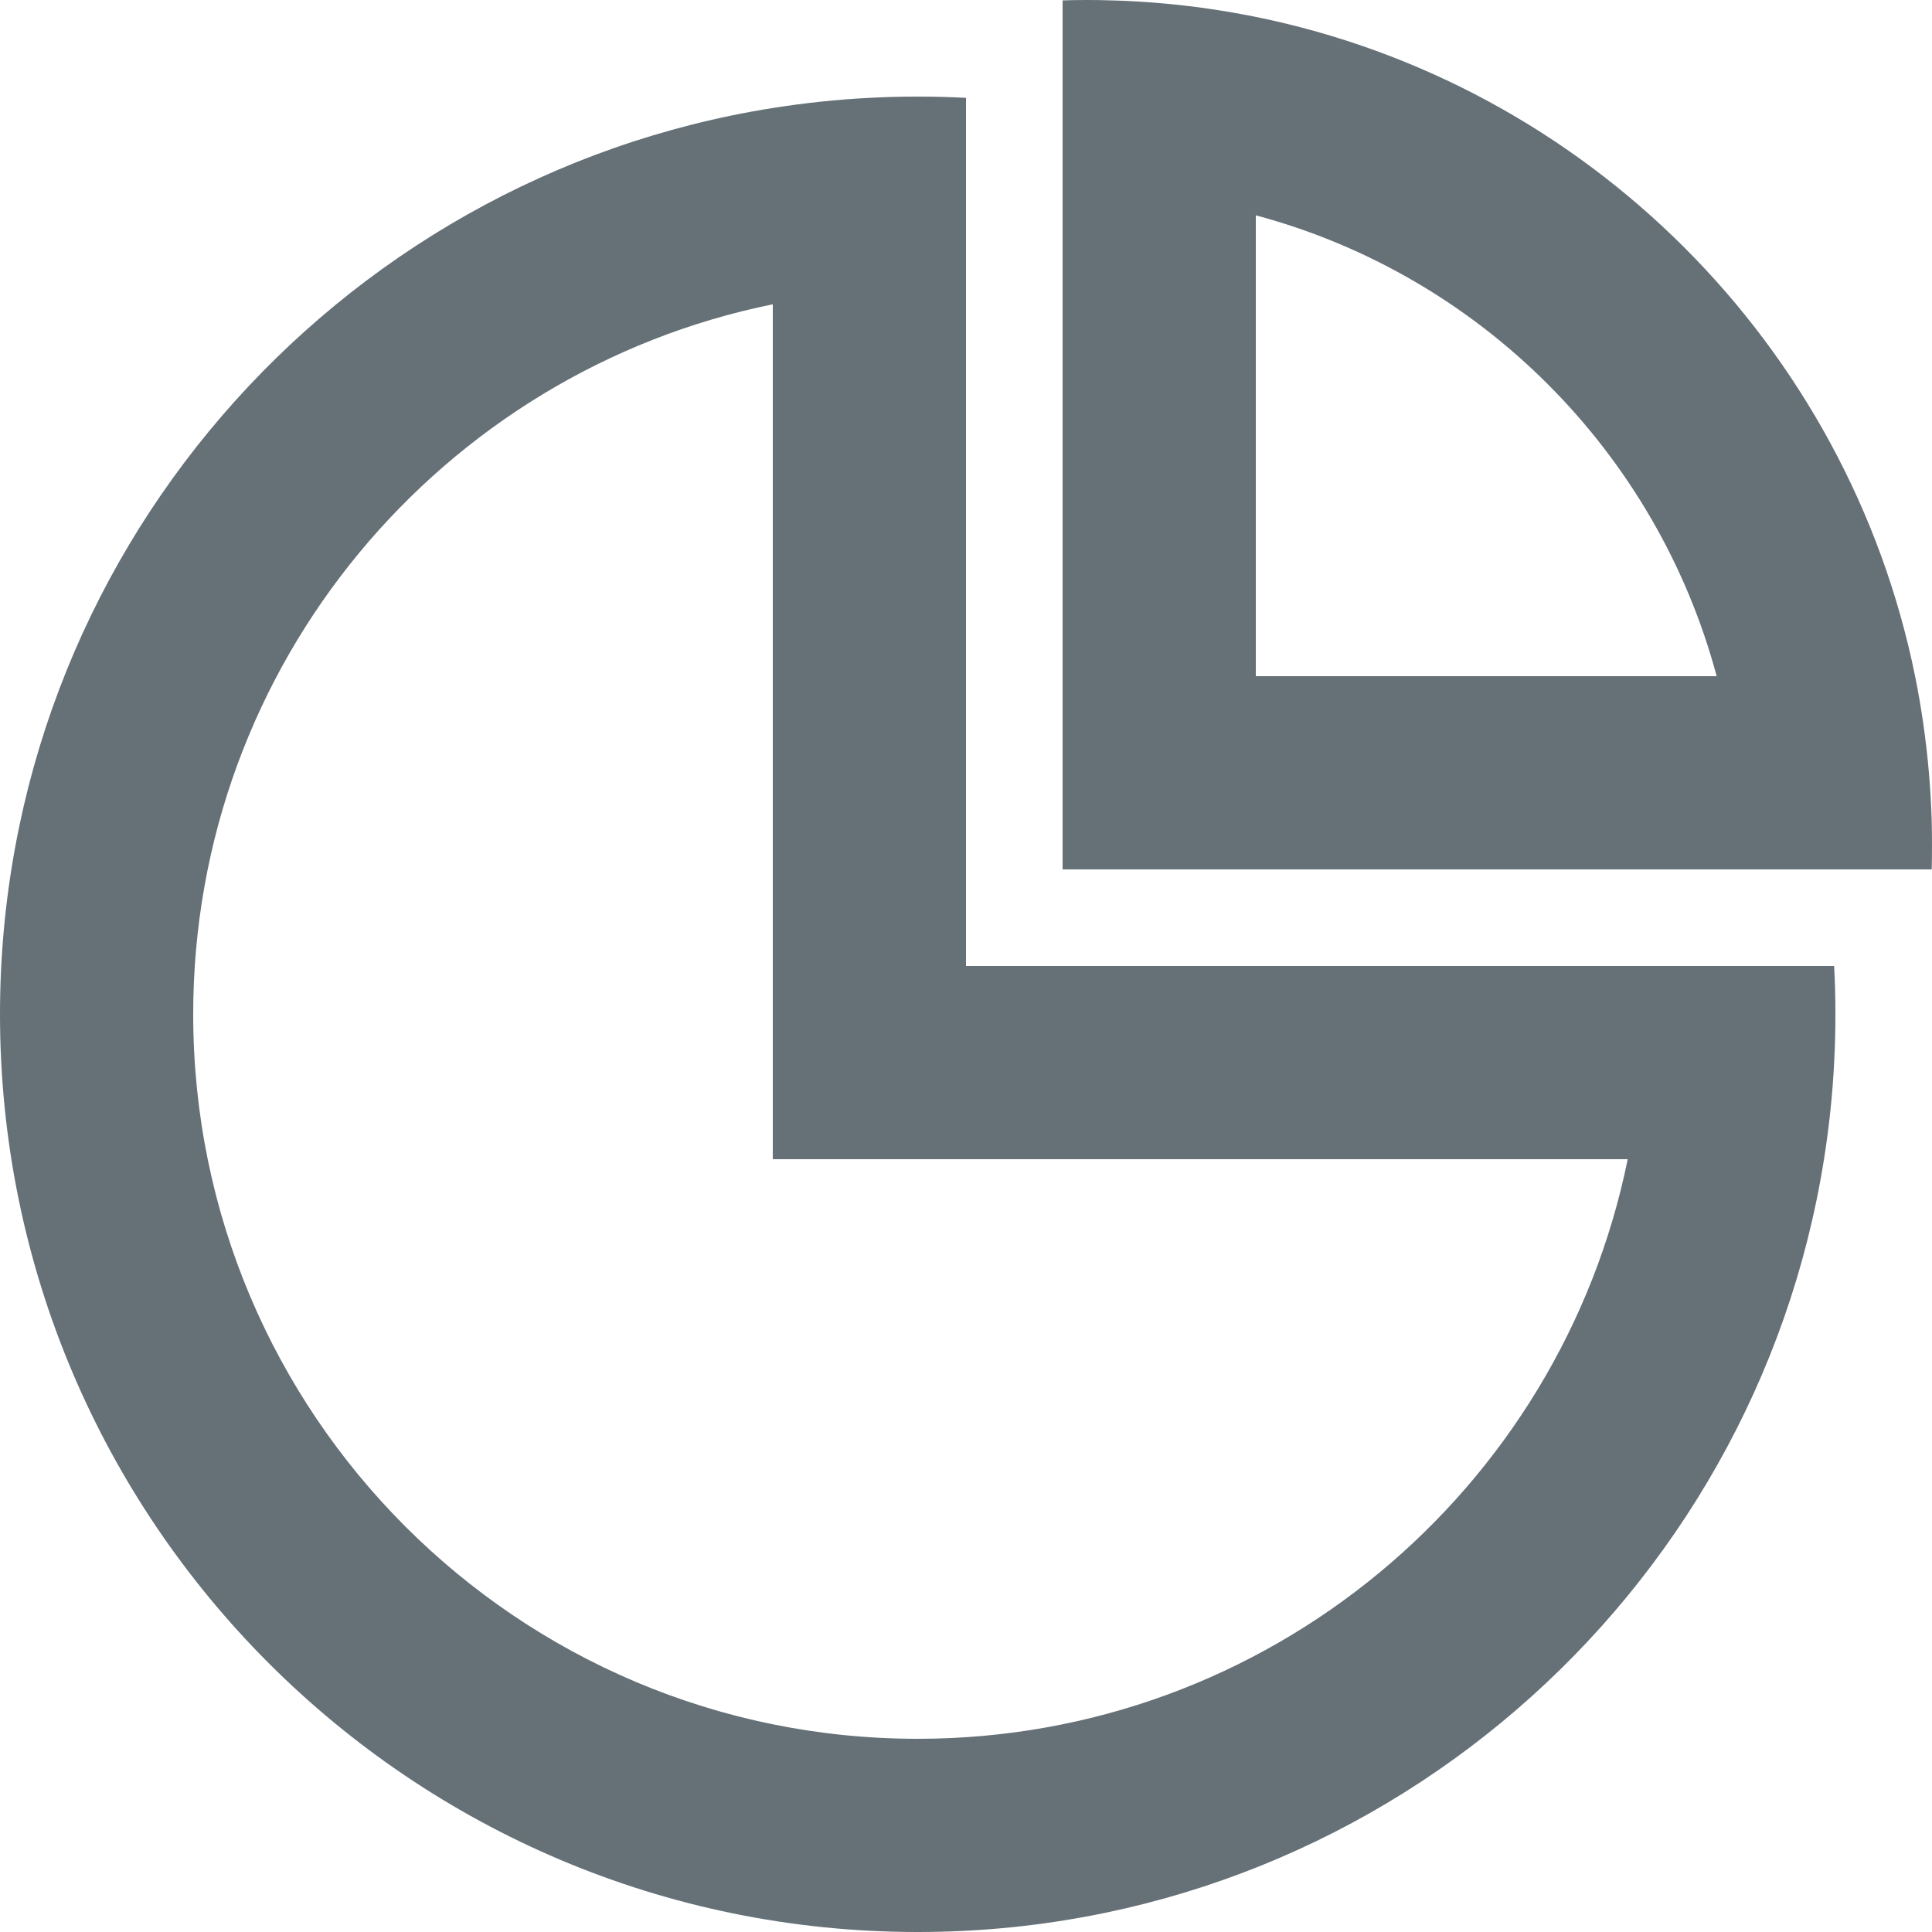 <svg width="20" height="20" viewBox="0 0 20 20" fill="none" xmlns="http://www.w3.org/2000/svg">
<path fill-rule="evenodd" clip-rule="evenodd" d="M11.5 0.004C11.417 0.001 11.334 0 11.25 0C11.166 0 11.083 0.001 11 0.004V9H19.997C19.999 8.917 20 8.834 20 8.75C20 8.666 19.999 8.583 19.997 8.5C19.992 8.332 19.982 8.165 19.968 8C19.939 7.661 19.891 7.327 19.825 7C19.129 3.572 16.428 0.871 13 0.175C12.673 0.109 12.339 0.06 12 0.032C11.835 0.018 11.668 0.008 11.5 0.004ZM8 1.118C8.328 1.066 8.662 1.03 9 1.013C9.166 1.004 9.332 1 9.5 1C9.668 1 9.834 1.004 10 1.013V10H18.987C18.996 10.166 19 10.332 19 10.5C19 10.668 18.996 10.834 18.987 11C18.97 11.338 18.934 11.672 18.882 12C18.163 16.534 14.236 20 9.5 20C4.253 20 0 15.747 0 10.5C0 5.764 3.466 1.837 8 1.118ZM8 3.15C4.577 3.845 2 6.872 2 10.5C2 14.642 5.358 18 9.5 18C13.128 18 16.155 15.423 16.85 12H8V3.15ZM13 7V2.229C15.321 2.85 17.149 4.679 17.771 7H13Z" fill="#657077"/>
</svg>

